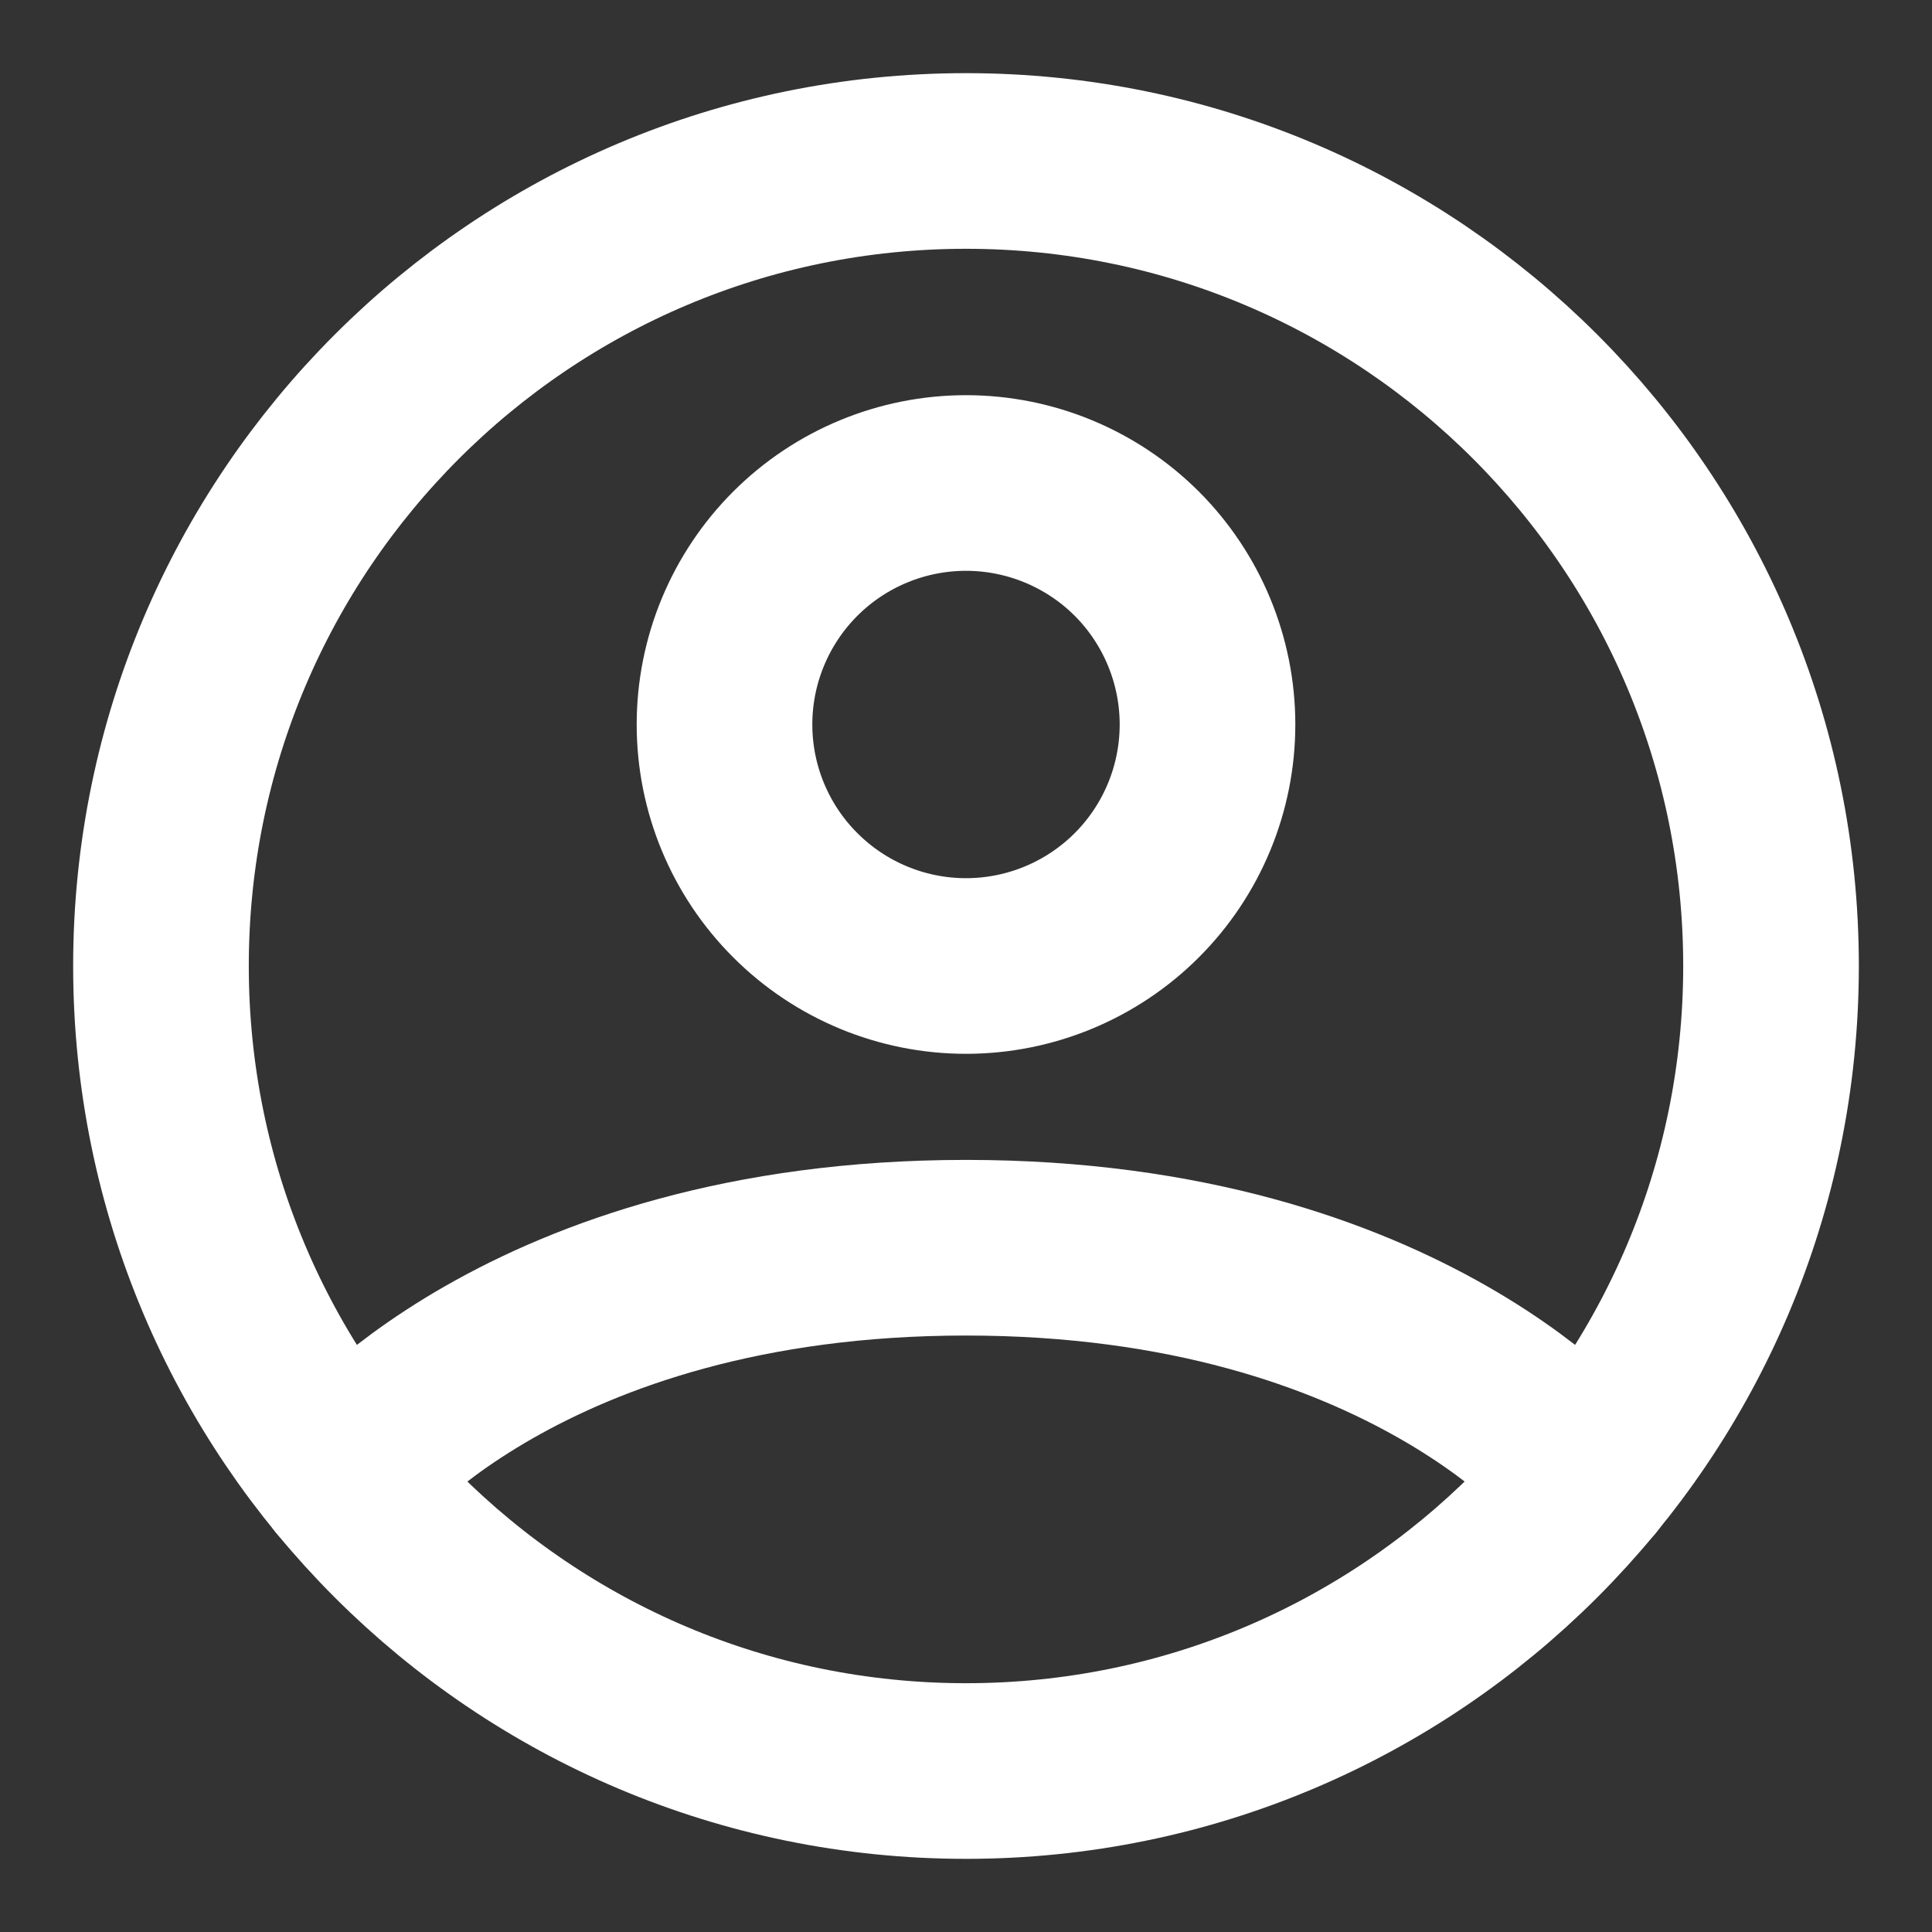 <svg width="22" height="22" viewBox="0 0 22 22" fill="none" xmlns="http://www.w3.org/2000/svg">
<rect x="0" y="0" width="22" height="22" fill="#333333" stroke="none"/>
<g clip-path="url(#clip0_43_323)">
<path d="M11 1.833C5.937 1.833 1.833 5.937 1.833 11C1.833 16.063 5.937 20.167 11 20.167C16.063 20.167 20.167 16.063 20.167 11C20.167 5.937 16.063 1.833 11 1.833Z" stroke="white" stroke-width="2" stroke-linecap="round" stroke-linejoin="round"/>
<path d="M3.915 16.817C3.915 16.817 5.958 14.208 11 14.208C16.042 14.208 18.086 16.817 18.086 16.817M11 11C11.729 11 12.429 10.71 12.945 10.194C13.46 9.679 13.75 8.979 13.75 8.25C13.75 7.521 13.46 6.821 12.945 6.305C12.429 5.79 11.729 5.5 11 5.5C10.271 5.5 9.571 5.79 9.056 6.305C8.54 6.821 8.25 7.521 8.25 8.25C8.25 8.979 8.54 9.679 9.056 10.194C9.571 10.71 10.271 11 11 11Z" stroke="white" stroke-width="2" stroke-linecap="round" stroke-linejoin="round"/>
</g>
<defs>
<clipPath id="clip0_43_323">
<rect width="22" height="22" fill="white"/>
</clipPath>
</defs>
</svg>
